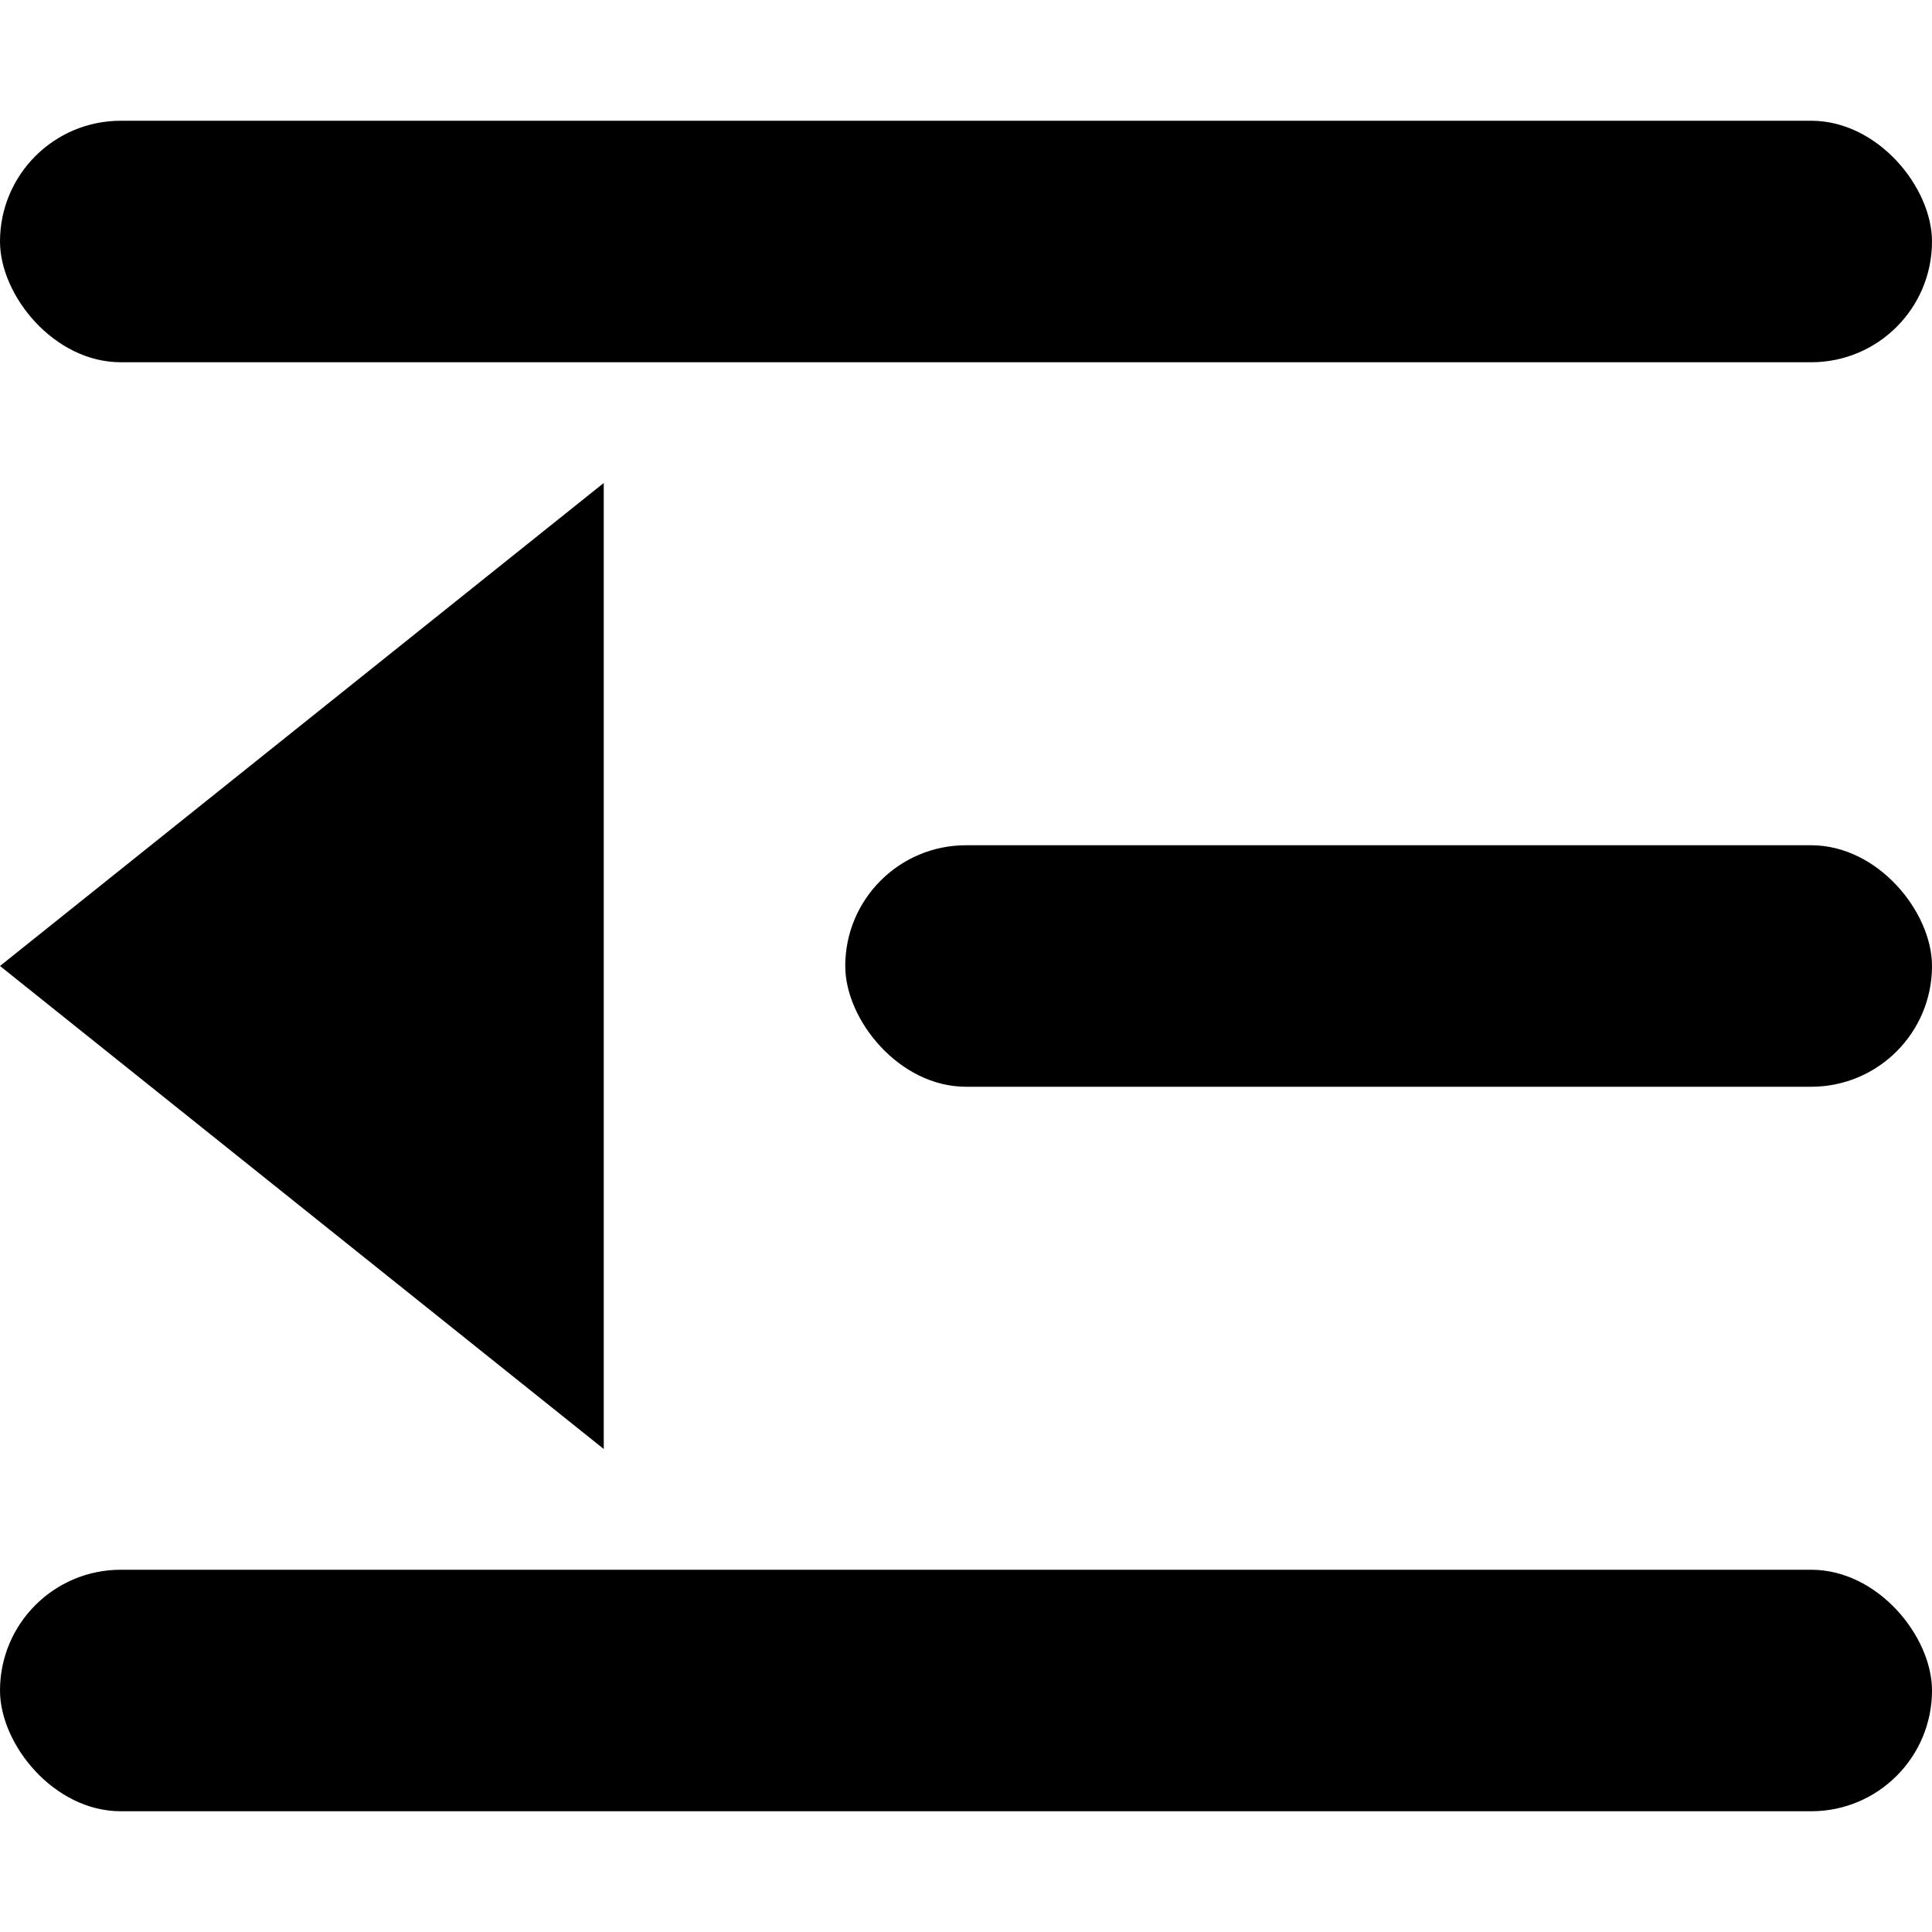 <svg xmlns="http://www.w3.org/2000/svg" viewBox="0 0 16 16"><g ><rect y="1" width="16" height="2" rx="1"/><rect x="7" y="7" width="9" height="2" rx="1"/><rect y="13" width="16" height="2" rx="1"/><polygon points="5 12 0 8 5 4 5 12"/></g></svg>
